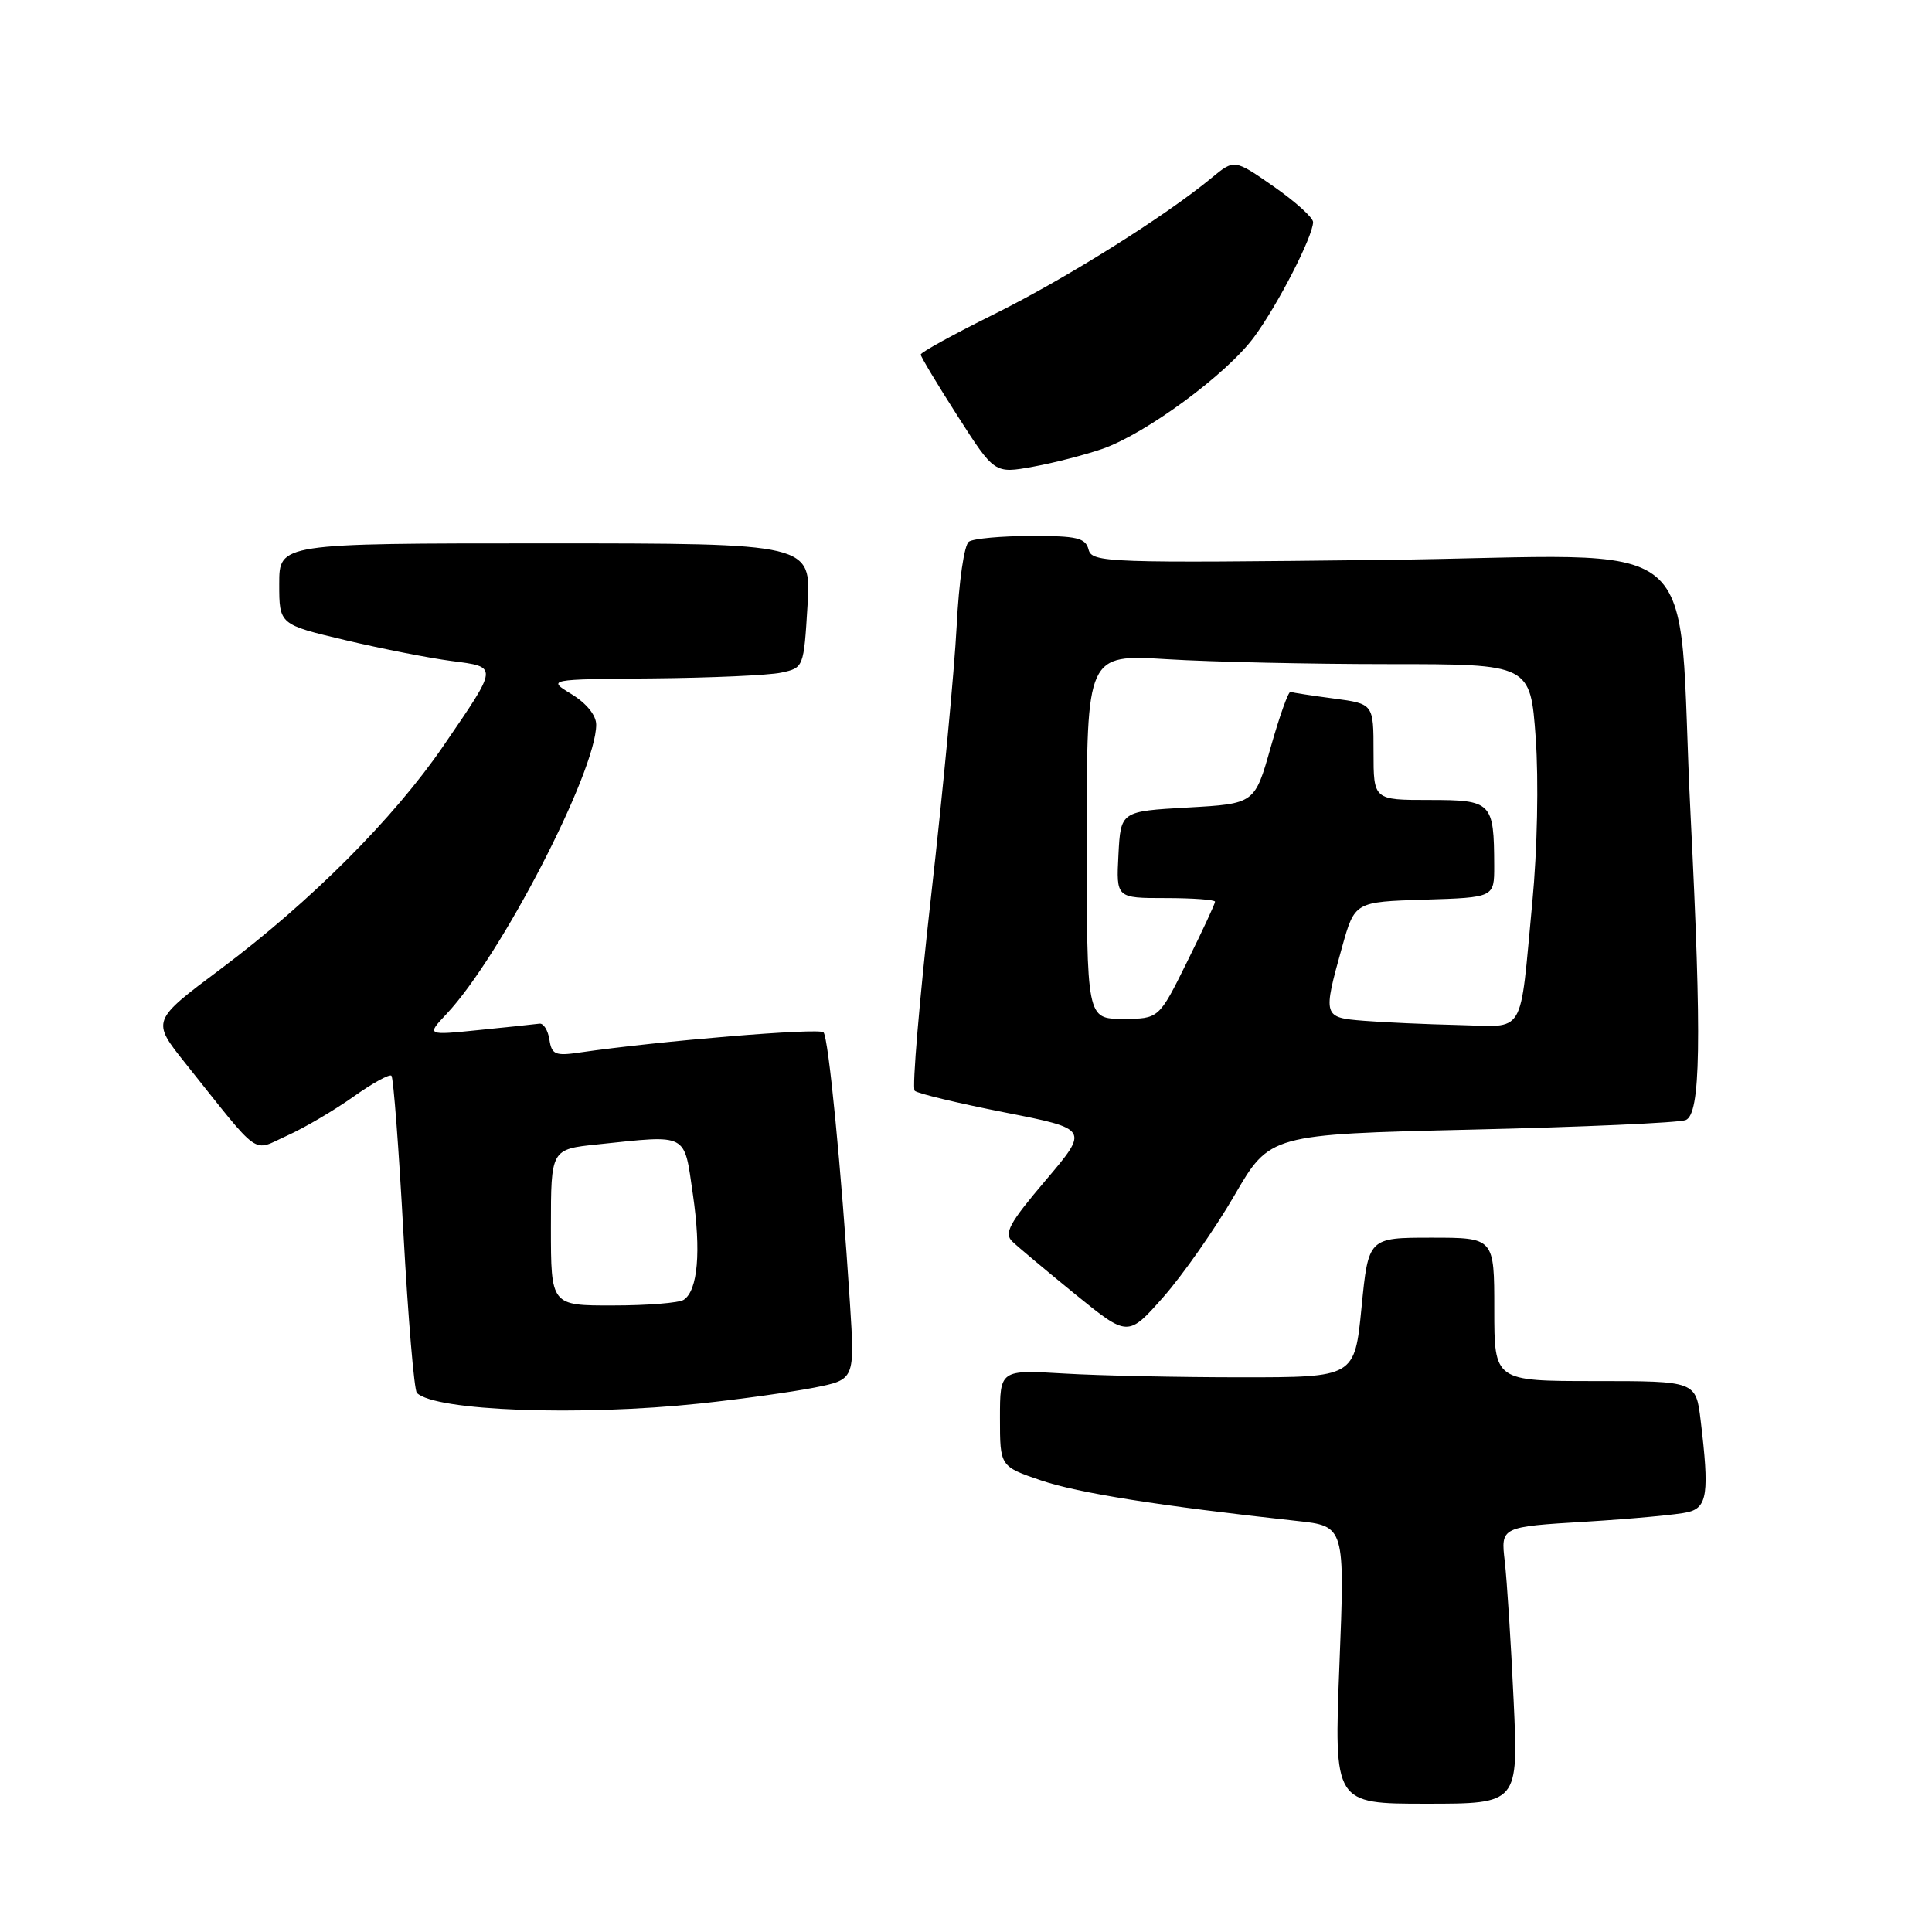 <?xml version="1.0" encoding="UTF-8" standalone="no"?>
<!DOCTYPE svg PUBLIC "-//W3C//DTD SVG 1.1//EN" "http://www.w3.org/Graphics/SVG/1.1/DTD/svg11.dtd" >
<svg xmlns="http://www.w3.org/2000/svg" xmlns:xlink="http://www.w3.org/1999/xlink" version="1.1" viewBox="0 0 256 256">
 <g >
 <path fill="currentColor"
d=" M 200.56 225.25 C 200.21 217.69 199.68 209.43 199.39 206.90 C 198.85 202.31 198.85 202.31 210.12 201.63 C 216.32 201.25 222.42 200.68 223.69 200.36 C 226.24 199.72 226.50 197.82 225.35 188.25 C 224.72 183.00 224.72 183.00 211.36 183.00 C 198.00 183.00 198.00 183.00 198.00 173.50 C 198.00 164.00 198.00 164.00 189.66 164.00 C 181.32 164.00 181.32 164.00 180.41 173.25 C 179.50 182.50 179.50 182.50 164.50 182.50 C 156.25 182.50 145.68 182.28 141.00 182.00 C 132.50 181.50 132.50 181.50 132.50 187.90 C 132.50 194.31 132.50 194.31 137.97 196.17 C 142.90 197.84 153.57 199.53 171.85 201.53 C 178.21 202.22 178.21 202.22 177.48 220.61 C 176.76 239.00 176.76 239.00 188.98 239.00 C 201.20 239.00 201.20 239.00 200.56 225.25 Z  M 92.79 185.97 C 98.13 185.40 104.92 184.45 107.89 183.87 C 113.27 182.80 113.27 182.80 112.62 172.65 C 111.46 154.70 109.78 137.52 109.12 136.79 C 108.56 136.17 87.34 137.93 76.82 139.46 C 73.57 139.94 73.10 139.73 72.80 137.75 C 72.61 136.51 72.01 135.56 71.48 135.64 C 70.94 135.71 67.35 136.09 63.50 136.48 C 56.50 137.19 56.50 137.19 59.18 134.34 C 66.34 126.74 79.00 102.25 79.00 96.02 C 79.00 94.78 77.71 93.19 75.75 91.99 C 72.50 90.01 72.50 90.01 86.50 89.89 C 94.20 89.82 101.85 89.48 103.50 89.13 C 106.49 88.49 106.50 88.45 107.00 80.24 C 107.50 72.00 107.50 72.00 72.25 72.00 C 37.00 72.00 37.00 72.00 37.00 77.38 C 37.00 82.75 37.00 82.75 45.75 84.82 C 50.56 85.96 56.89 87.20 59.80 87.58 C 66.06 88.40 66.08 88.13 58.75 98.84 C 52.19 108.43 41.17 119.46 29.26 128.38 C 20.07 135.25 20.07 135.25 24.56 140.88 C 34.74 153.63 33.31 152.61 38.04 150.48 C 40.33 149.45 44.27 147.13 46.80 145.34 C 49.33 143.54 51.61 142.28 51.87 142.54 C 52.13 142.80 52.85 152.21 53.46 163.46 C 54.08 174.71 54.88 184.21 55.24 184.57 C 57.63 186.96 76.78 187.67 92.79 185.97 Z  M 163.56 158.41 C 168.26 150.31 168.26 150.31 194.98 149.68 C 209.68 149.34 222.44 148.77 223.35 148.42 C 225.35 147.65 225.51 137.95 224.01 108.00 C 222.07 69.35 227.28 73.68 183.26 74.19 C 146.63 74.62 144.69 74.55 144.24 72.82 C 143.84 71.27 142.70 71.00 136.63 71.02 C 132.71 71.02 129.00 71.36 128.39 71.77 C 127.76 72.18 127.06 77.02 126.76 83.00 C 126.46 88.78 124.95 104.83 123.38 118.69 C 121.82 132.54 120.84 144.17 121.20 144.53 C 121.55 144.89 126.90 146.17 133.08 147.39 C 144.32 149.60 144.32 149.60 138.55 156.40 C 133.72 162.09 133.00 163.42 134.14 164.51 C 134.89 165.23 138.64 168.37 142.48 171.50 C 149.46 177.17 149.46 177.17 154.17 171.84 C 156.75 168.90 160.98 162.86 163.56 158.41 Z  M 146.13 59.46 C 151.94 57.40 162.57 49.56 166.18 44.65 C 169.33 40.38 173.97 31.33 173.99 29.43 C 174.00 28.84 171.65 26.72 168.78 24.72 C 163.56 21.08 163.56 21.08 160.53 23.58 C 154.30 28.72 141.19 36.94 131.75 41.62 C 126.39 44.28 122.00 46.69 122.00 46.98 C 122.00 47.26 124.20 50.93 126.89 55.13 C 131.78 62.77 131.78 62.77 136.90 61.84 C 139.71 61.33 143.86 60.25 146.13 59.46 Z  M 73.00 162.64 C 73.00 152.28 73.00 152.28 79.15 151.64 C 91.30 150.37 90.61 150.02 91.81 158.25 C 92.91 165.83 92.47 170.99 90.60 172.23 C 90.00 172.64 85.79 172.98 81.25 172.98 C 73.00 173.00 73.00 173.00 73.00 162.64 Z  M 180.75 135.26 C 175.30 134.83 175.26 134.72 177.83 125.50 C 179.51 119.50 179.51 119.50 188.75 119.21 C 198.00 118.92 198.00 118.92 197.99 114.71 C 197.96 106.27 197.69 106.00 189.38 106.00 C 182.00 106.00 182.00 106.00 182.00 99.63 C 182.00 93.26 182.00 93.26 176.75 92.56 C 173.86 92.18 171.28 91.78 171.00 91.68 C 170.72 91.58 169.55 94.88 168.38 99.00 C 166.26 106.50 166.26 106.50 157.38 107.00 C 148.50 107.50 148.50 107.50 148.20 113.25 C 147.90 119.00 147.90 119.00 154.45 119.00 C 158.05 119.00 161.00 119.22 161.00 119.48 C 161.00 119.75 159.33 123.35 157.28 127.48 C 153.56 135.00 153.56 135.00 148.78 135.00 C 144.00 135.00 144.00 135.00 144.00 110.85 C 144.00 86.70 144.00 86.70 154.66 87.35 C 160.52 87.71 173.74 88.00 184.05 88.00 C 202.78 88.00 202.78 88.00 203.49 97.79 C 203.89 103.45 203.70 112.64 203.04 119.54 C 201.32 137.63 202.28 136.03 193.23 135.82 C 188.98 135.72 183.36 135.47 180.75 135.26 Z "/>
</g>
</svg>